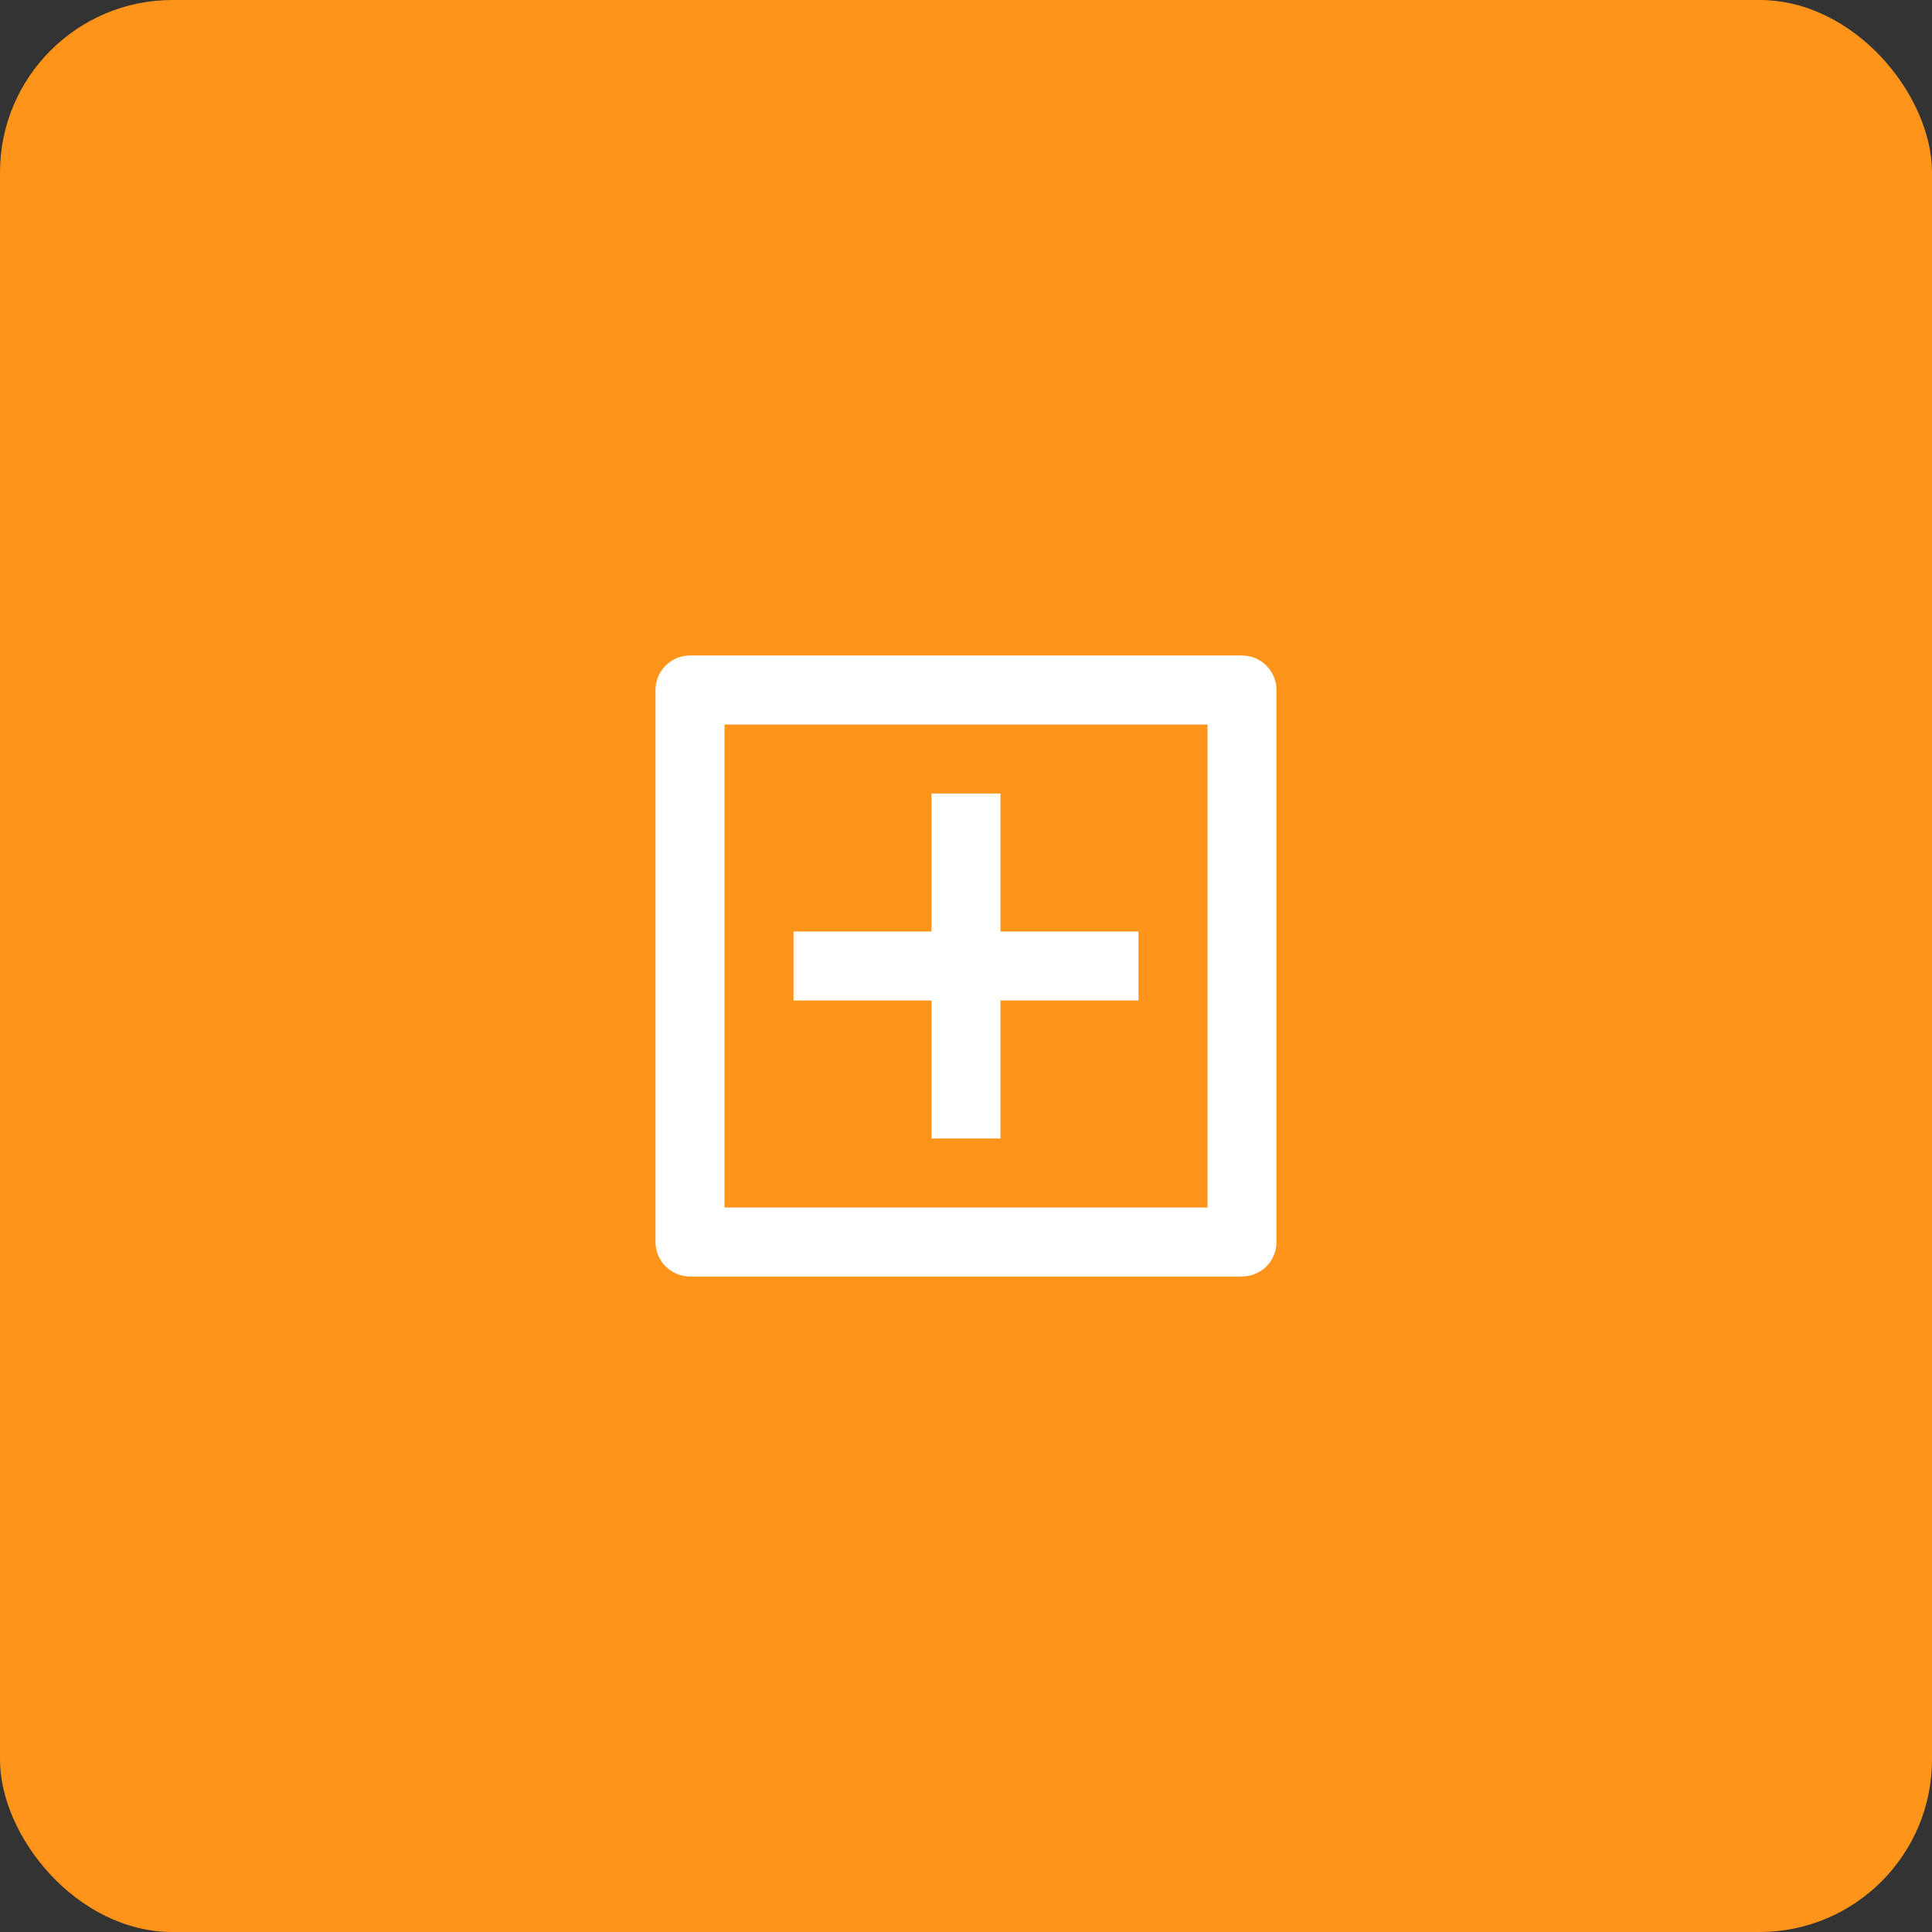 <svg width="56" height="56" viewBox="0 0 56 56" fill="none" xmlns="http://www.w3.org/2000/svg">
    <rect x="0" y="0" width="56" height="56" fill="#333333" stroke="none"/>
    <rect width="56" height="56" rx="5" fill="#FF941A" />
    <g clip-path="url(#clip0_0_1)">
        <path
            d="M20 19H36C36.265 19 36.52 19.105 36.707 19.293C36.895 19.48 37 19.735 37 20V36C37 36.265 36.895 36.52 36.707 36.707C36.52 36.895 36.265 37 36 37H20C19.735 37 19.48 36.895 19.293 36.707C19.105 36.52 19 36.265 19 36V20C19 19.735 19.105 19.48 19.293 19.293C19.48 19.105 19.735 19 20 19ZM21 21V35H35V21H21ZM27 27V23H29V27H33V29H29V33H27V29H23V27H27Z"
            fill="white" />
    </g>
    <defs>
        <clipPath id="clip0_0_1">
            <rect width="24" height="24" fill="white" transform="translate(16 16)" />
        </clipPath>
    </defs>
</svg>